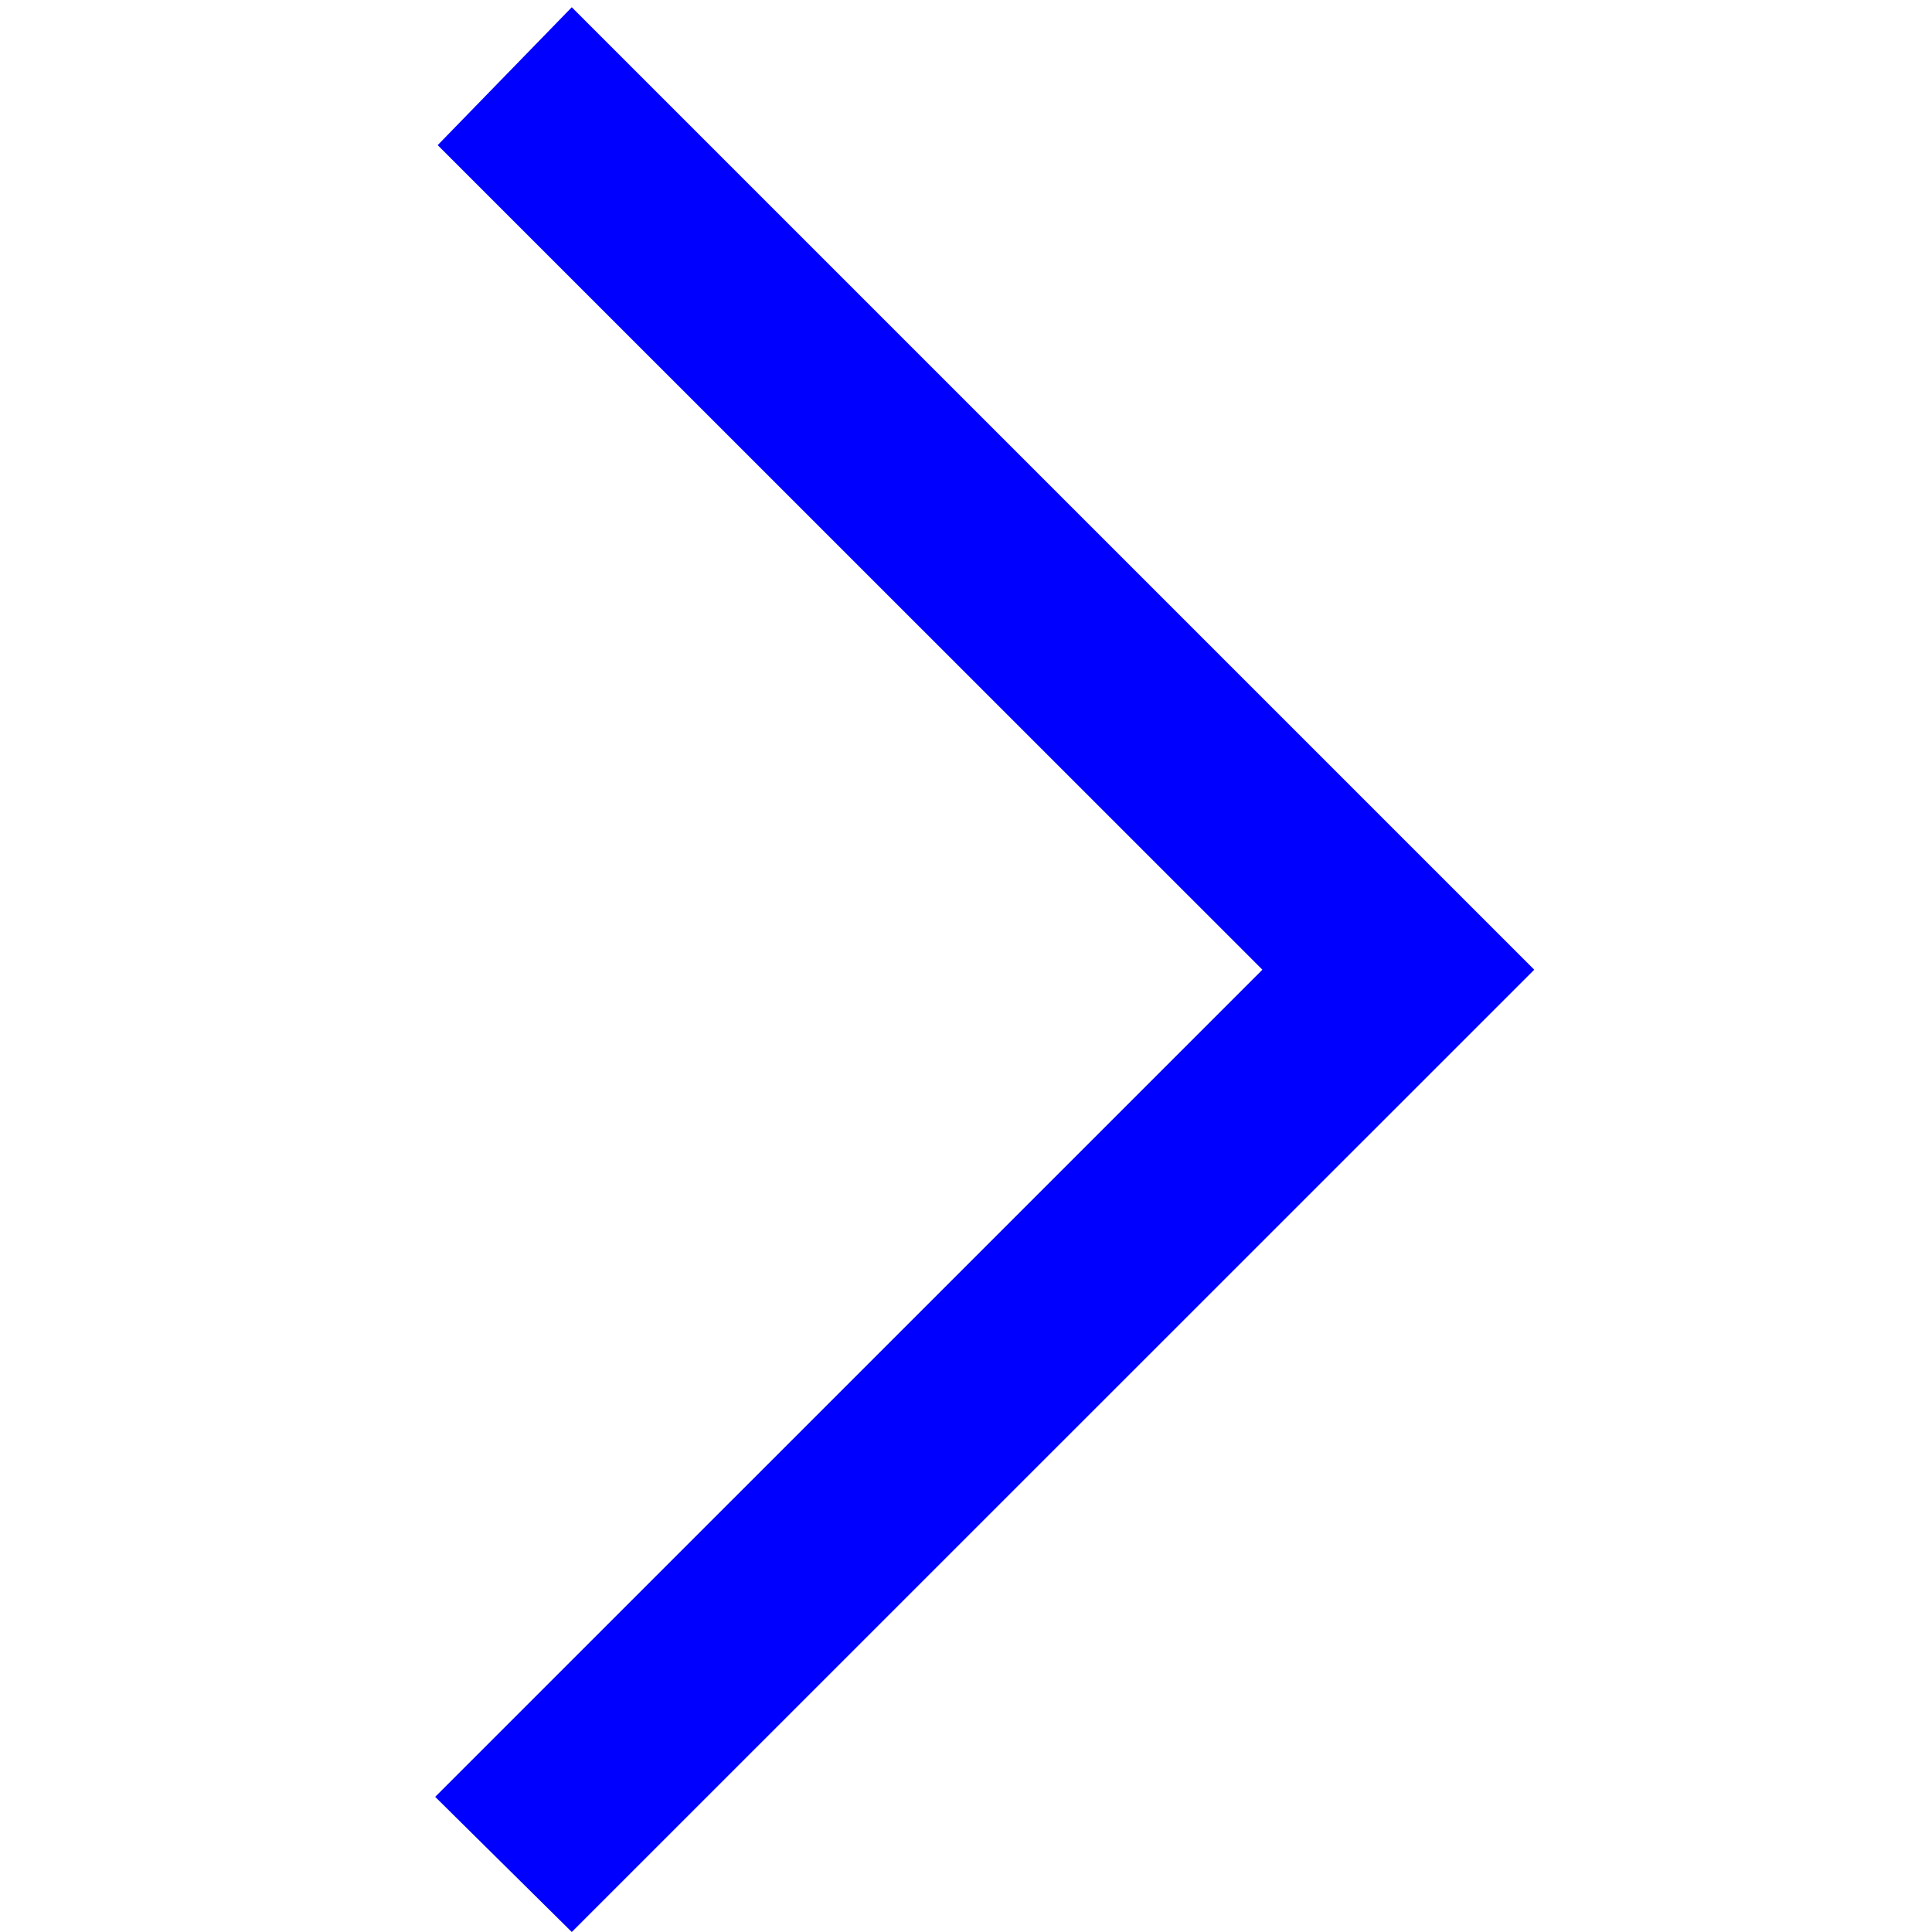 <?xml version="1.0" encoding="utf-8"?>
<!-- Generator: Adobe Illustrator 15.1.0, SVG Export Plug-In . SVG Version: 6.00 Build 0)  -->
<svg version="1.2" baseProfile="tiny" id="Шар_1"
	 xmlns="http://www.w3.org/2000/svg" xmlns:xlink="http://www.w3.org/1999/xlink" x="0px" y="0px" width="24px" height="24px"
	 viewBox="0 0 24 24" xml:space="preserve">
<g id="Шар_1_1_" display="none">
	<g display="inline">
		<path fill="none" d="M-37.288,7.488V6.534V2.718h-8.234c-0.122,0-0.219,0.098-0.219,0.218v8.516v0.012h13.115V7.488H-37.288z"/>
		<polygon fill="none" points="-44.998,19.589 -44.998,20.377 -44.998,21.177 -33.442,21.177 -33.442,20.377 -33.442,19.589 
			-33.442,18.753 -44.998,18.753 		"/>
		<polygon fill="none" points="-48.049,18.634 -46.741,18.634 -46.741,17.229 -46.741,16.273 -44.998,16.273 -33.442,16.273 
			-31.699,16.273 -31.699,17.229 -31.699,18.634 -30.392,18.634 -30.392,14.163 -48.049,14.163 		"/>
		<polygon fill="#FFFFFF" points="-44.998,18.634 -44.998,18.753 -33.442,18.753 -33.442,18.634 -33.442,17.798 -44.998,17.798 		
			"/>
		<path fill="#FFFFFF" d="M-30.392,20.377H-31.7v0.8c0,0.964-0.78,1.743-1.743,1.743h-11.556c-0.962,0-1.743-0.779-1.743-1.743v-0.8
			h-1.308c-0.962,0-1.743-0.781-1.743-1.743v0.955c0,0.962,0.781,1.743,1.743,1.743h1.308v0.8c0,0.964,0.781,1.743,1.743,1.743
			h11.556c0.963,0,1.743-0.779,1.743-1.743v-0.8h1.308c0.963,0,1.743-0.781,1.743-1.743v-0.955
			C-28.648,19.596-29.429,20.377-30.392,20.377z"/>
		<rect x="-48.049" y="13.208" fill="#FFFFFF" width="17.657" height="0.955"/>
		<polygon fill="#FFFFFF" points="-30.879,7.488 -30.881,7.487 -30.881,7.488 		"/>
		<path fill="#FFFFFF" d="M-45.522,2.718h8.234V1.763h-8.234c-0.122,0-0.219,0.098-0.219,0.218v0.955
			C-45.742,2.816-45.644,2.718-45.522,2.718z"/>
		<rect x="-47.488" y="11.453" fill="#FFFFFF" width="1.746" height="0.012"/>
		<rect x="-37.288" y="6.534" fill="#FFFFFF" width="4.661" height="0.955"/>
		<path fill="#266E9E" d="M-30.392,11.465h-0.489v0.001h-1.746v-0.001h-13.115h-1.746h-0.561c-0.962,0-1.743,0.78-1.743,1.743v0.955
			v4.471c0,0.962,0.781,1.743,1.743,1.743h1.308v0.8c0,0.964,0.781,1.743,1.743,1.743h11.556c0.963,0,1.743-0.779,1.743-1.743v-0.8
			h1.308c0.963,0,1.743-0.781,1.743-1.743v-4.471v-0.955C-28.648,12.245-29.429,11.465-30.392,11.465z M-33.442,18.634v0.119v0.836
			v0.788v0.8h-11.556v-0.8v-0.788v-0.836v-0.119v-0.836h11.556V18.634z M-30.392,14.163v4.471H-31.7v-1.405v-0.955h-1.743h-11.556
			h-1.743v0.955v1.405h-1.308v-4.471v-0.955h17.657L-30.392,14.163L-30.392,14.163z"/>
		<path fill="#6DB9E4" d="M-45.742,2.937V1.981c0-0.12,0.098-0.218,0.219-0.218h8.234v0.955v3.815h4.661v0.955v3.977v0.001h1.746
			v-0.001V7.488l0,0v-0.77V6.533h0.002h-0.002v-0.77L-37.288,0v0.017h-8.234c-1.085,0-1.965,0.88-1.965,1.965v0.955v8.516h1.746
			L-45.742,2.937L-45.742,2.937z"/>
	</g>
</g>
<g id="Шар_2">
	<polygon fill="#0000ff" points="7.103,24 5.406,22.321 15.682,12.046 5.437,1.803 7.103,0.09 19.059,12.046 	"/>
</g>
</svg>
